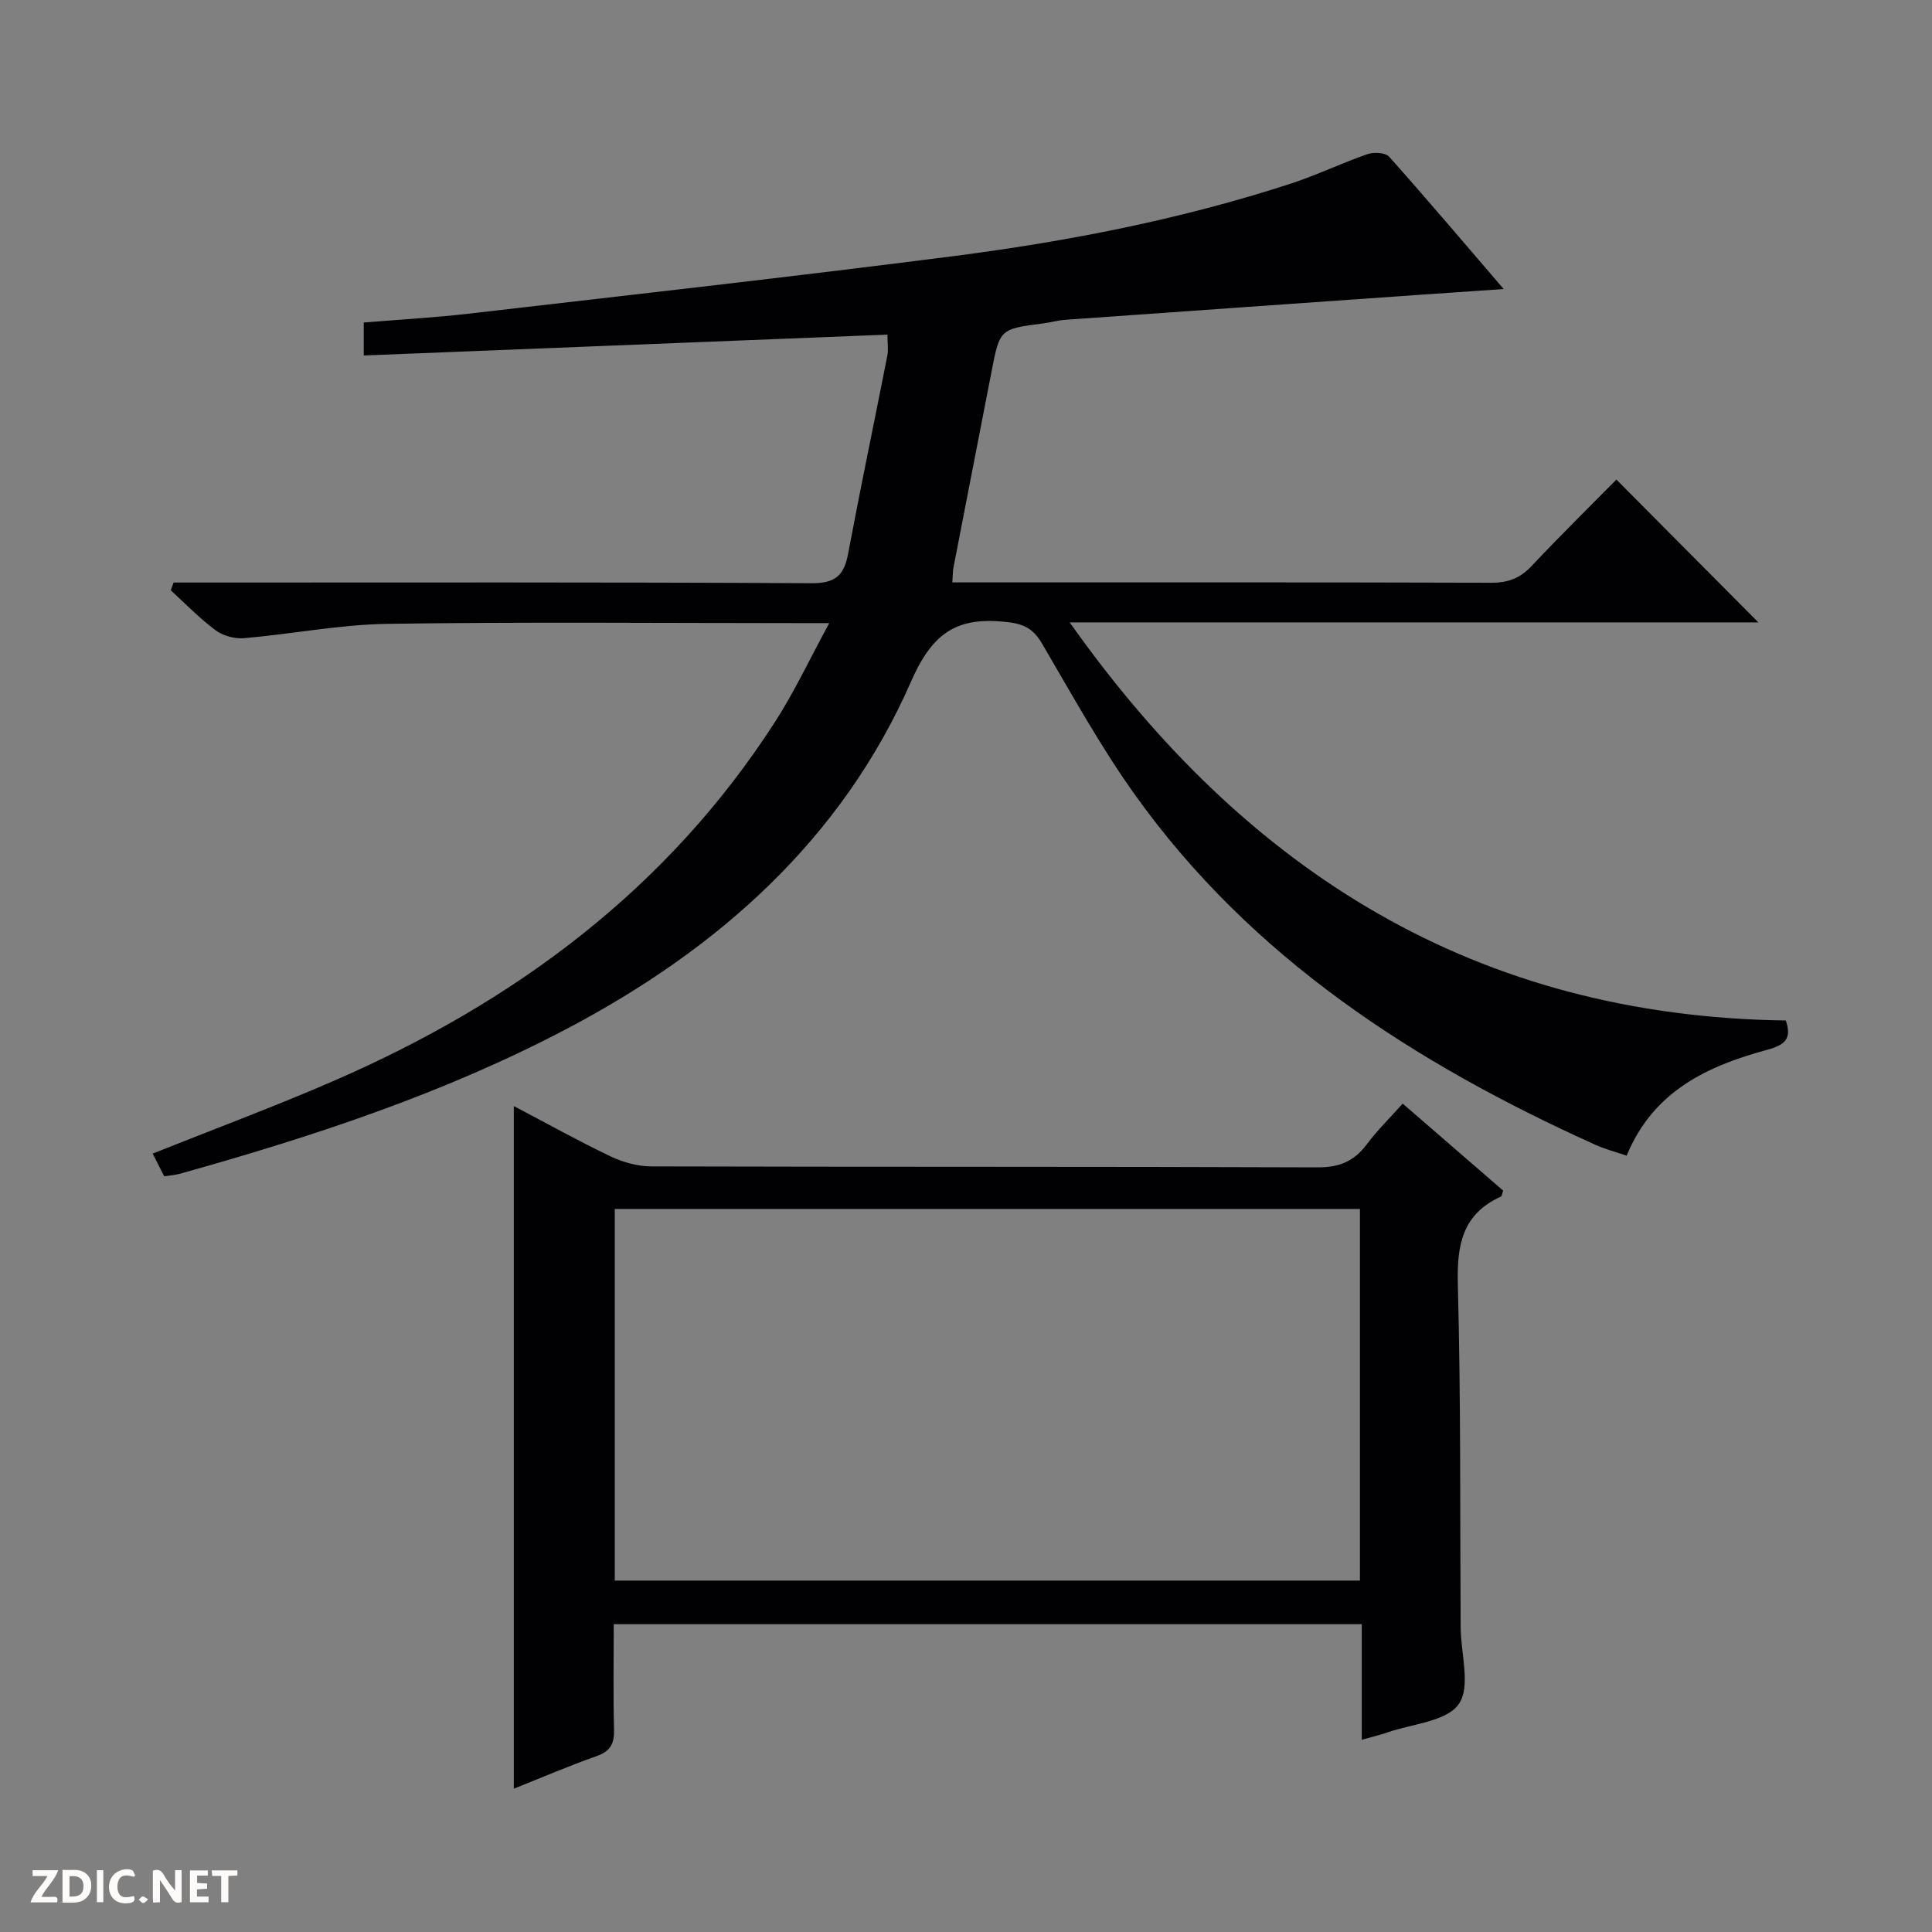 <svg enable-background="new 0 0 400 400" viewBox="0 0 400 400" xmlns="http://www.w3.org/2000/svg"><rect x="0" y="0" width="400" height="400" fill="#808080" stroke="none"/><g fill="#fcfbfa"><path d="m37.59 393.81c-.92.31-1.52.05-2-.78-.7-1.2-1.52-2.34-2.47-3.78v4.59c-.55.03-.95.05-1.41.07-.03-.37-.06-.64-.06-.91 0-1.91 0-3.81 0-5.7 1.13-.41 1.77-.03 2.29.91.62 1.11 1.38 2.14 2.31 3.19v-4.2h1.35v6.61z"/><path d="m12.94 393.88v-6.75c1.9.19 3.93-.54 5.37 1.29.8 1.01.78 2.88.03 3.97-1.37 1.97-3.4 1.51-6.4 1.49m2.45-1.22c2.04.12 2.92-.58 2.89-2.21-.03-1.51-.98-2.19-2.89-2z"/><path d="m11.81 393.87h-5.49c.68-2.18 2.47-3.48 3.51-5.45h-3.08v-1.21h5.29c-.71 2.13-2.44 3.48-3.47 5.51.86 0 1.63.04 2.39-.01.79-.05 1.14.21.85 1.16"/><path d="m39.33 393.86v-6.61h3.7v1.07h-2.22v1.52c.68.04 1.34.09 2.07.13v1.07c-.72.05-1.38.09-2.1.14v1.48h2.4v1.19h-3.85z"/><path d="m27.71 388.56c-1.15-.3-2.46-.61-3.1.64-.37.73-.41 1.93-.06 2.67.63 1.35 1.99.93 3.17.68.35.94-.01 1.32-.93 1.46-1.62.25-3.05-.27-3.76-1.48-.73-1.24-.6-3.03.31-4.17.88-1.11 2.71-1.7 4-1.16.32.13.44.74.65 1.12-.1.08-.19.16-.28.24"/><path d="m49.15 387.24v1.07c-.59.02-1.17.05-1.87.08v5.44h-1.48v-5.44h-1.85c-.05-.4-.08-.73-.13-1.15z"/><path d="m20.06 387.21h1.33v6.62h-1.33z"/><path d="m30.68 393.25c-.39.38-.8.79-1.05.76-.32-.05-.6-.45-.9-.7.26-.24.51-.64.8-.67.29-.04.62.3 1.15.61"/></g><path d="m183.74 69.28c-36.3 1.45-72.16 2.88-108.43 4.32 0-2.48 0-4.37 0-6.83 7.12-.59 14.37-.98 21.57-1.81 33.49-3.88 67-7.63 100.44-11.92 23.72-3.05 47.2-7.61 70-15.05 5.36-1.75 10.47-4.24 15.8-6.08 1.32-.46 3.72-.33 4.49.54 7.85 8.8 15.47 17.8 23.71 27.39-6.04.41-11.39.78-16.74 1.15-24.71 1.74-49.42 3.47-74.13 5.23-1.48.11-2.94.54-4.42.73-9.04 1.17-9.03 1.17-10.74 9.97-2.62 13.52-5.27 27.04-7.88 40.56-.15.78-.13 1.6-.24 3.1h5.6c35.33 0 70.66-.04 105.99.07 3.44.01 5.94-.91 8.31-3.43 5.91-6.29 12.08-12.34 17.59-17.93 10.06 10.12 19.74 19.85 29.39 29.57-46.81 0-94.04 0-142.58 0 36.73 51.97 84.46 81.55 148.26 82.42 1.31 3.76-.16 5.07-3.89 6.08-12.35 3.35-23.56 8.54-29.06 21.91-2.27-.78-4.48-1.35-6.52-2.27-37.36-16.88-71.14-38.59-95.38-72.59-7.03-9.86-12.92-20.55-19.05-31.02-1.75-2.99-3.52-4.16-7.16-4.58-10.23-1.19-15.47 1.85-20.02 12.24-14.38 32.81-40.01 55.48-71.33 71.97-25.41 13.37-52.52 22.29-80.07 29.99-.93.26-1.93.32-3.25.53-.8-1.58-1.6-3.16-2.39-4.7 12.78-5.11 25.37-9.78 37.66-15.13 37.27-16.22 68.86-39.59 91.16-74.2 4.02-6.23 7.18-13.01 11.26-20.5-2.99 0-4.74 0-6.49 0-28.33 0-56.67-.27-84.99.15-9.91.15-19.78 2.12-29.69 2.97-1.93.17-4.35-.5-5.9-1.65-3.31-2.45-6.2-5.47-9.26-8.26.19-.54.39-1.08.58-1.61h5.55c42.17 0 84.33-.1 126.49.14 4.89.03 6.75-1.54 7.6-6.05 2.57-13.69 5.43-27.33 8.12-41 .26-1.29.04-2.66.04-4.42z" fill="#010104"/><path d="m106.38 229c6.83 3.59 13.33 7.22 20.04 10.42 2.58 1.23 5.63 2.07 8.47 2.07 45.97.13 91.95.02 137.92.2 4.48.02 7.54-1.26 10.16-4.76 2.17-2.91 4.8-5.47 7.44-8.44 7.15 6.19 14.02 12.14 20.8 18.01-.23.67-.26 1.15-.45 1.24-8.05 3.62-9.15 10.09-8.93 18.23.63 23.64.44 47.29.58 70.94.03 5.43 2.15 12.29-.39 15.9-2.55 3.64-9.69 4.09-14.83 5.89-1.53.53-3.12.9-5.25 1.5 0-8.18 0-15.93 0-23.93-51.71 0-102.94 0-154.87 0 0 7.28-.13 14.54.06 21.8.08 2.91-.74 4.51-3.62 5.52-5.62 1.97-11.1 4.34-17.13 6.74 0-47.19 0-93.95 0-141.33zm175.18 98.24c0-25.89 0-51.44 0-76.94-51.61 0-102.84 0-154.28 0v76.94z" fill="#010104"/></svg>